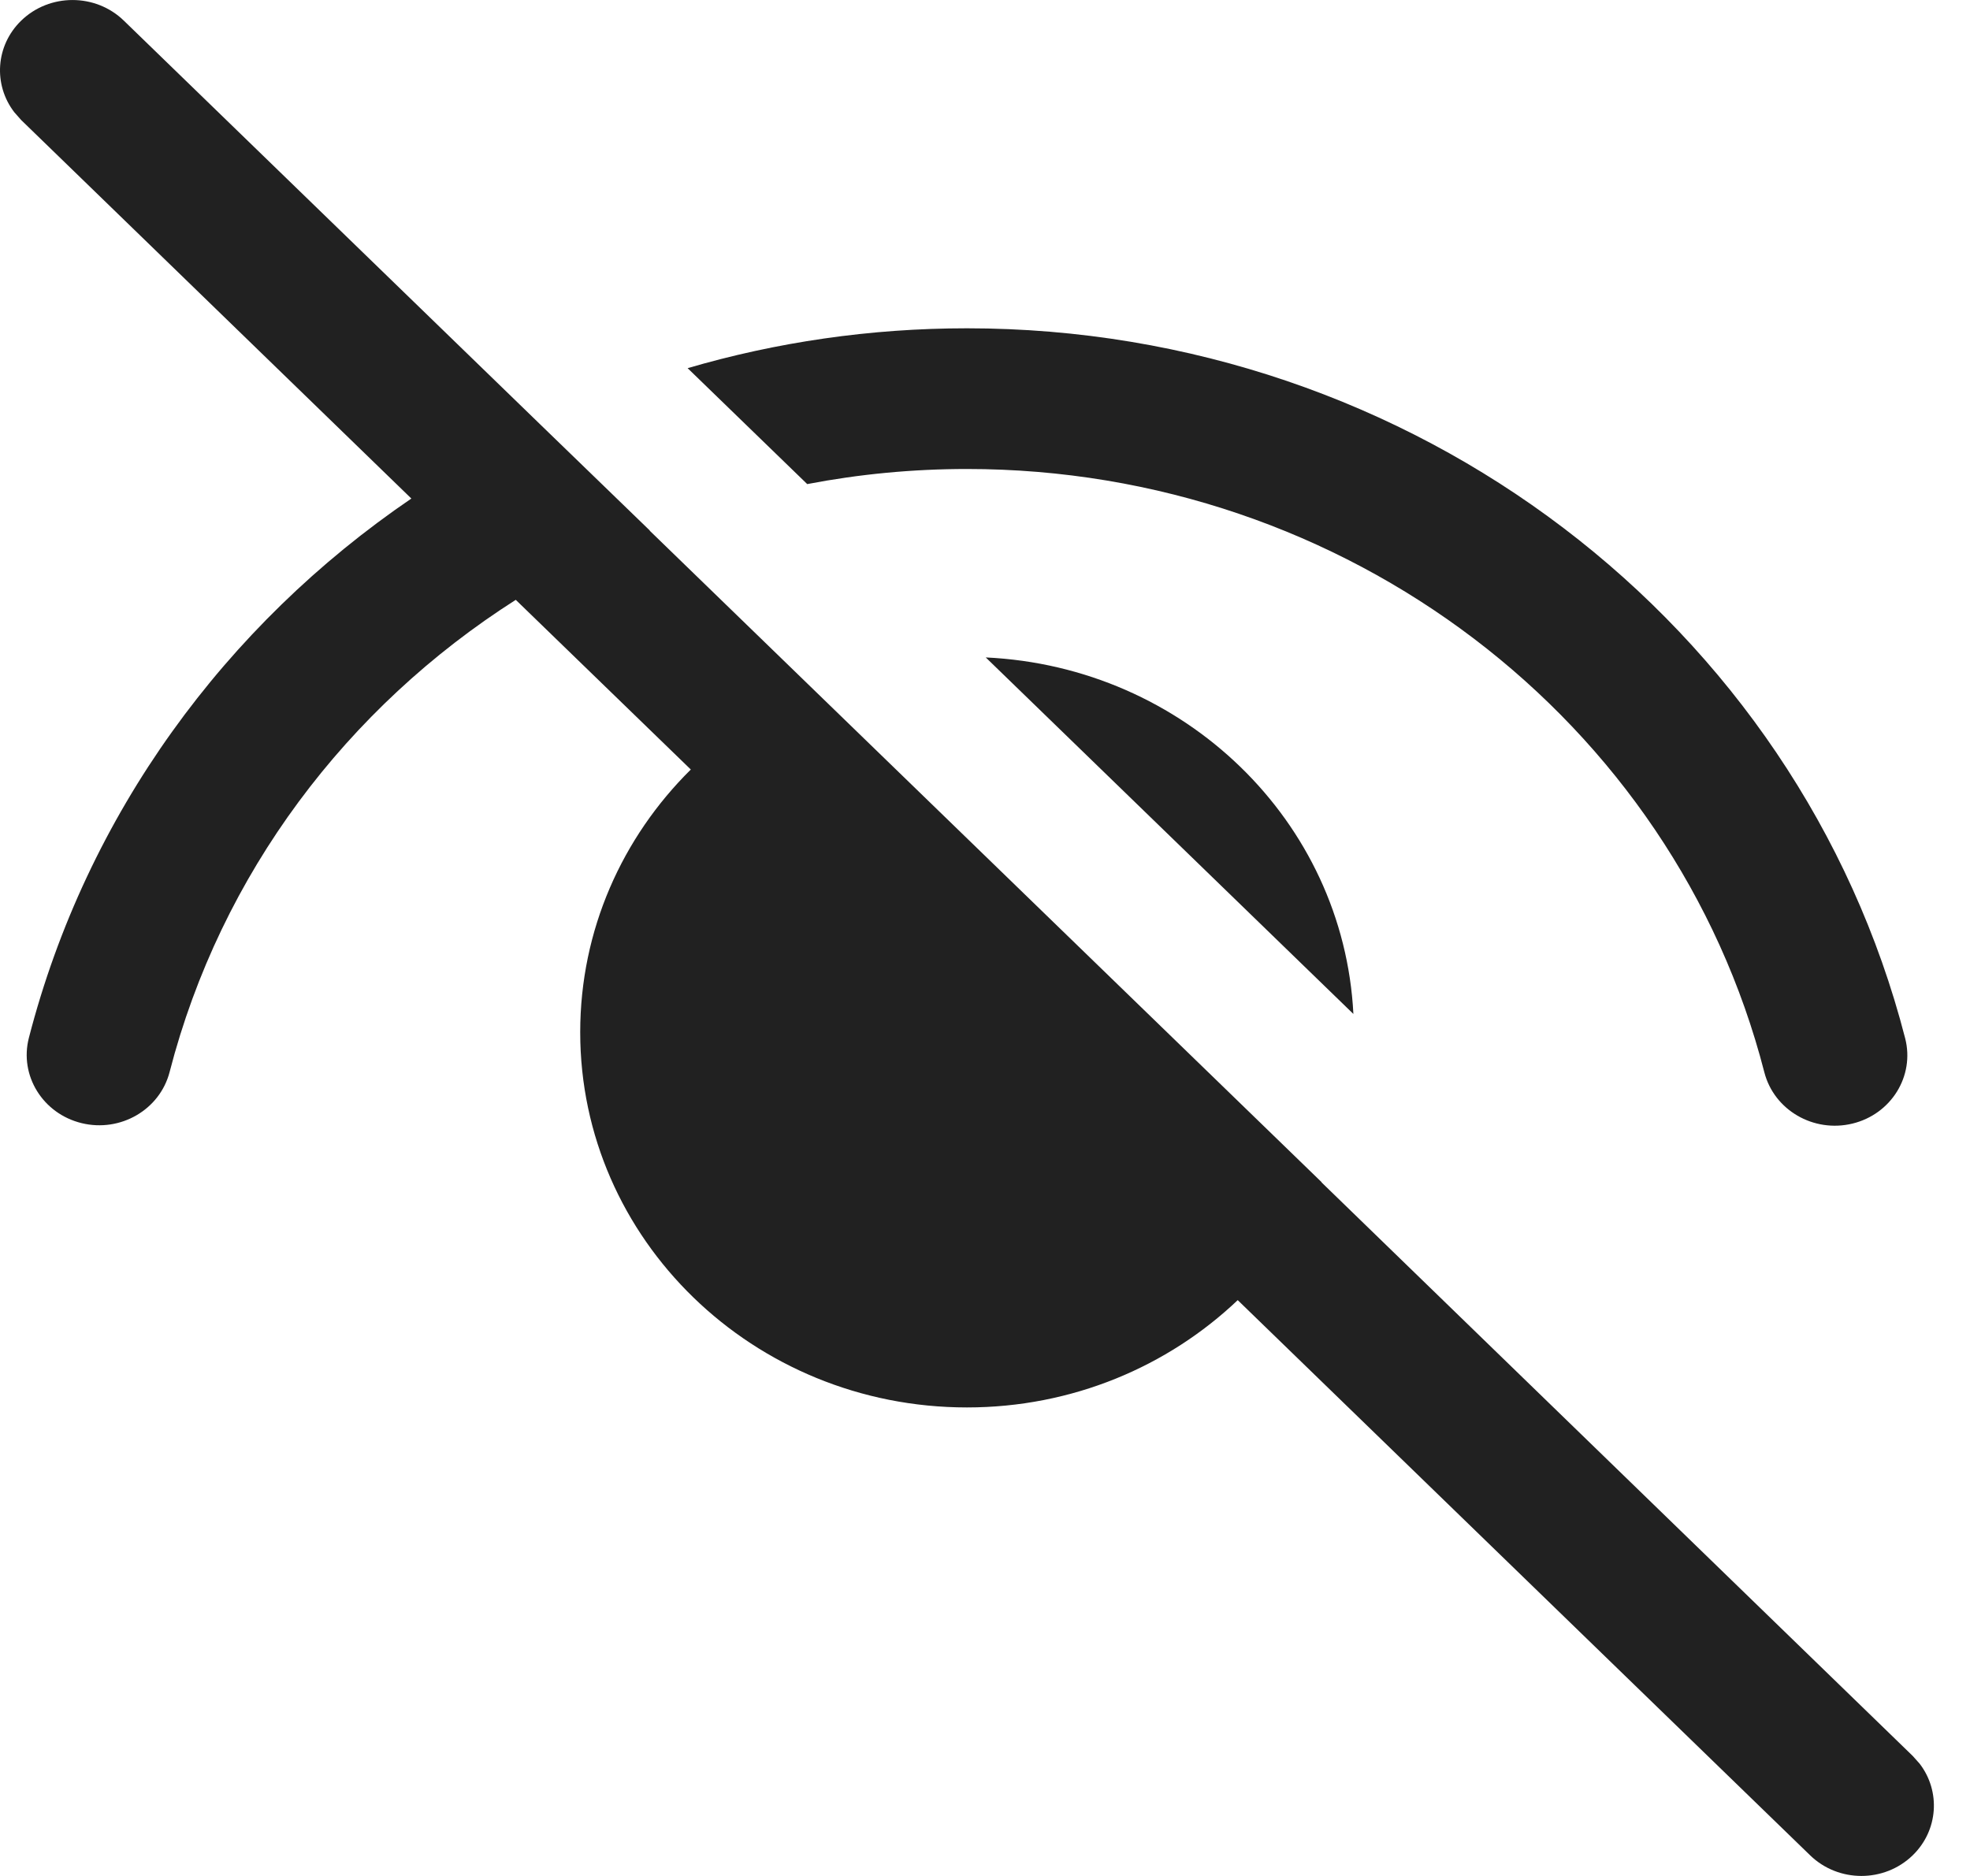 <svg width="21" height="20" viewBox="0 0 21 20" fill="none" xmlns="http://www.w3.org/2000/svg">
<path d="M0.226 0.22C-0.048 0.486 -0.073 0.903 0.152 1.196L0.226 1.28L4.385 5.315C2.404 6.664 0.923 8.68 0.308 11.064C0.204 11.466 0.456 11.873 0.87 11.974C1.284 12.075 1.704 11.831 1.808 11.429C2.354 9.313 3.702 7.539 5.498 6.395L7.364 8.204C6.634 8.926 6.185 9.914 6.185 11.005C6.185 13.214 8.031 15.005 10.308 15.005C11.432 15.005 12.45 14.568 13.194 13.861L19.296 19.78C19.598 20.073 20.087 20.073 20.389 19.78C20.663 19.514 20.688 19.097 20.464 18.804L20.389 18.72L14.087 12.605L14.089 12.604L6.926 5.658L6.927 5.656L5.759 4.525L1.32 0.22C1.018 -0.073 0.528 -0.073 0.226 0.22ZM10.308 3.5C9.277 3.5 8.276 3.648 7.33 3.925L8.605 5.161C9.157 5.055 9.727 5 10.308 5C14.351 5 17.843 7.68 18.808 11.433C18.912 11.835 19.332 12.079 19.746 11.979C20.16 11.879 20.412 11.472 20.309 11.07C19.172 6.653 15.065 3.5 10.308 3.5ZM10.508 7.009L14.427 10.81C14.322 8.753 12.624 7.108 10.508 7.009Z" fill="#212121"/>
</svg>

